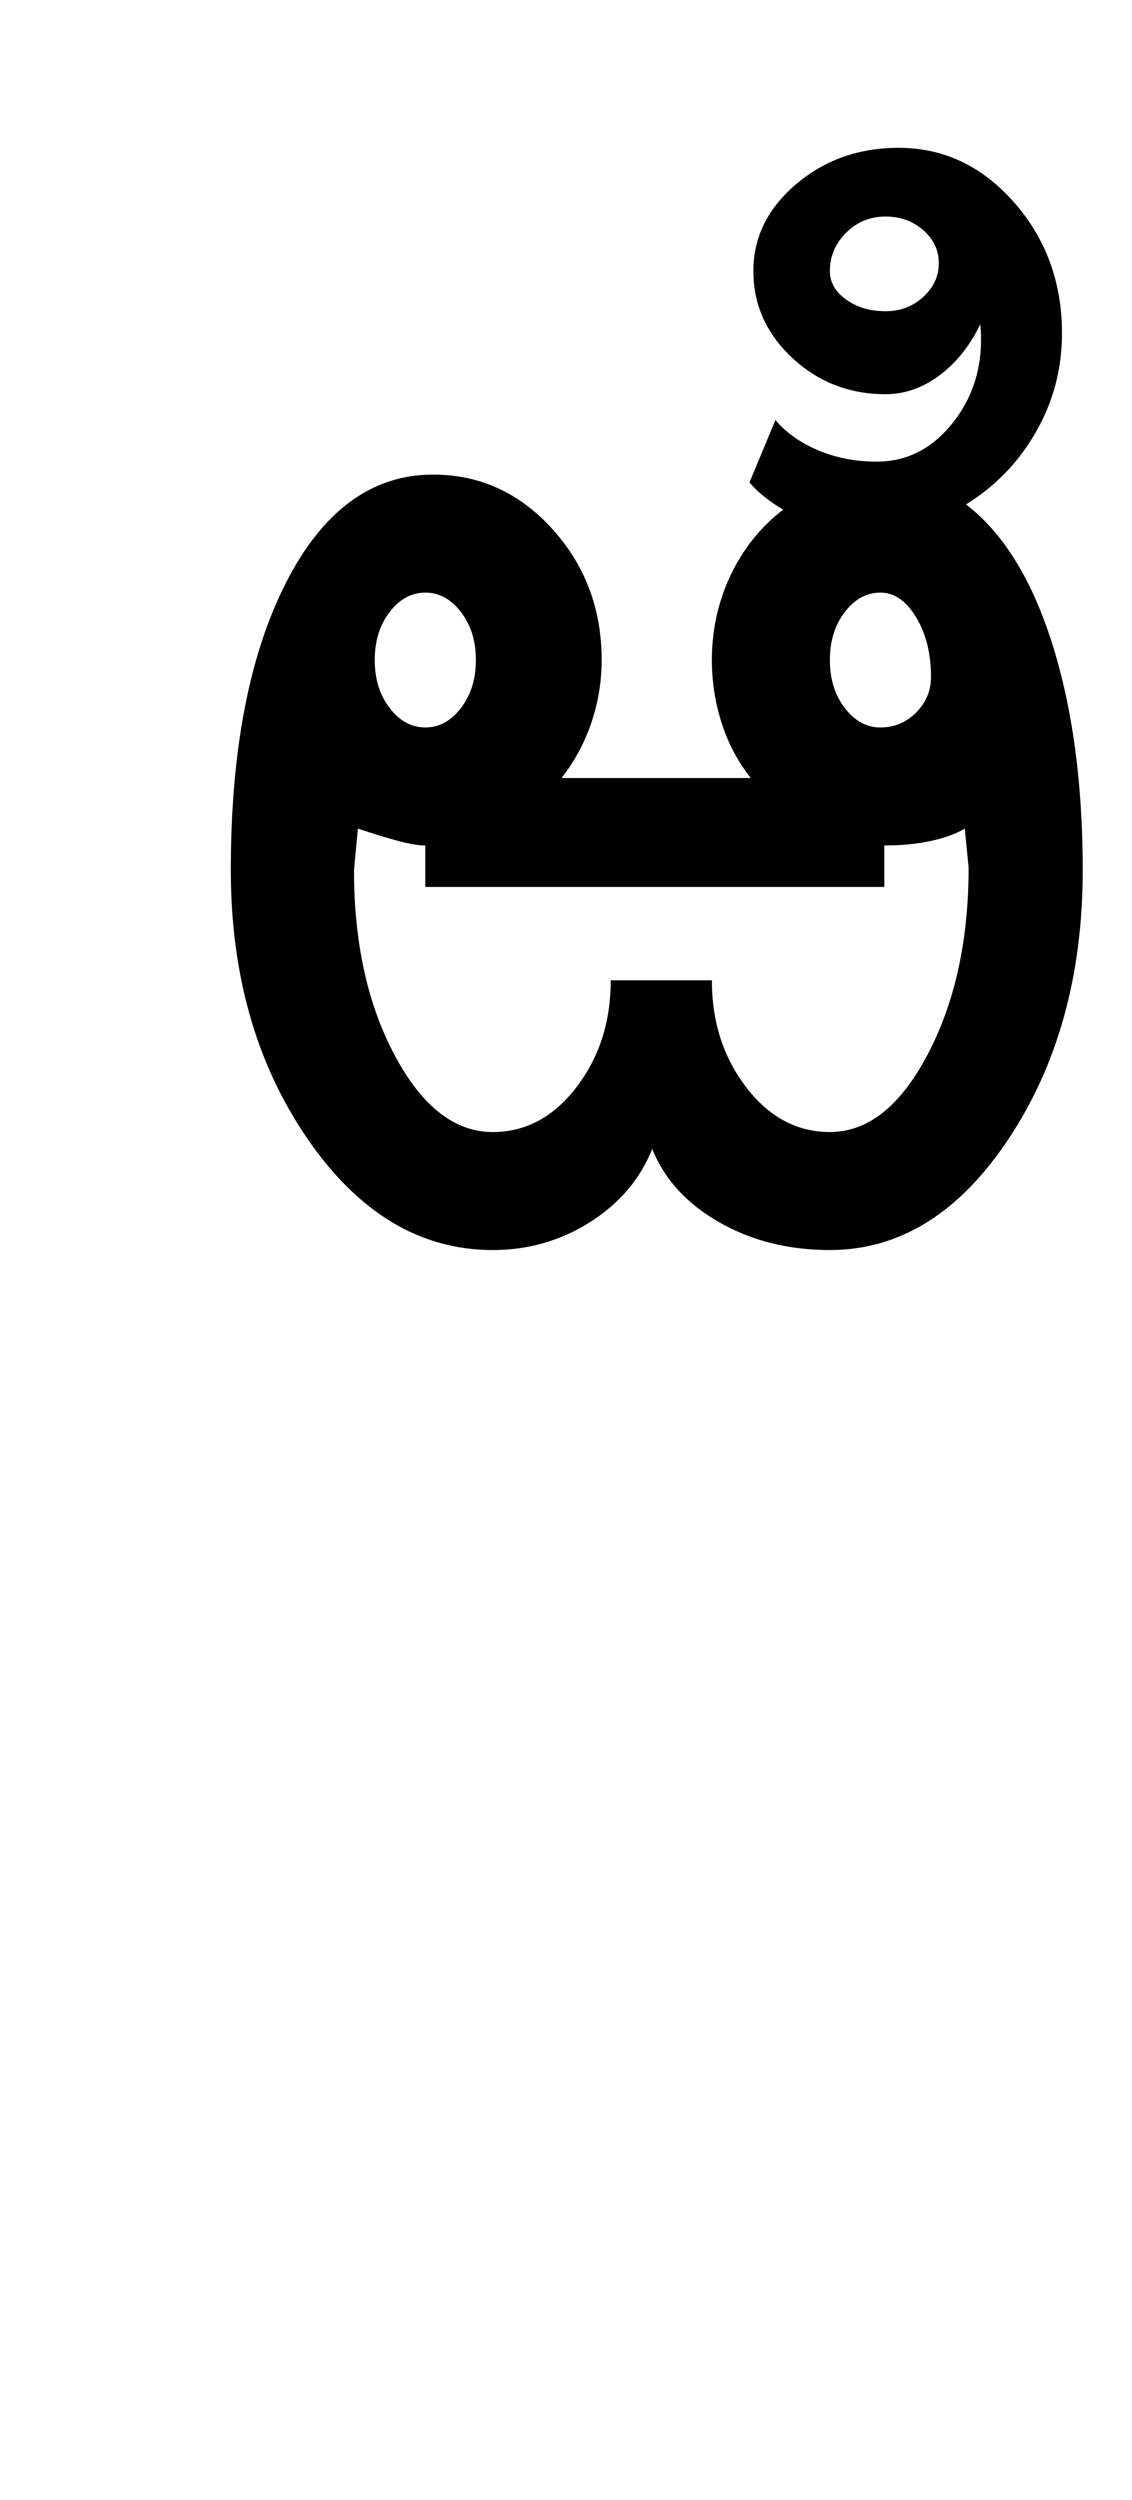 <?xml version="1.0" encoding="UTF-8"?>
<svg xmlns="http://www.w3.org/2000/svg" xmlns:xlink="http://www.w3.org/1999/xlink" width="218.25pt" height="482pt" viewBox="0 0 218.25 482" version="1.1">
<defs>
<g>
<symbol overflow="visible" id="glyph0-0">
<path style="stroke:none;" d="M 25 0 L 25 -175 L 175 -175 L 175 0 Z M 37.5 -12.5 L 162.5 -12.5 L 162.5 -162.5 L 37.5 -162.5 Z M 37.5 -12.5 "/>
</symbol>
<symbol overflow="visible" id="glyph0-1">
<path style="stroke:none;" d="M 56.25 -113.75 C 56.25 -110.082 57.207 -107 59.125 -104.5 C 61.039 -102 63.332 -100.75 66 -100.75 C 68.664 -100.75 70.957 -102 72.875 -104.5 C 74.789 -107 75.75 -110.082 75.75 -113.75 C 75.75 -117.414 74.789 -120.5 72.875 -123 C 70.957 -125.5 68.664 -126.75 66 -126.75 C 63.332 -126.75 61.039 -125.5 59.125 -123 C 57.207 -120.5 56.25 -117.414 56.25 -113.75 Z M 144 -113.75 C 144 -110.082 144.957 -107 146.875 -104.5 C 148.789 -102 151.082 -100.75 153.75 -100.75 C 156.414 -100.75 158.707 -101.707 160.625 -103.625 C 162.539 -105.539 163.5 -107.832 163.5 -110.5 C 163.5 -115 162.539 -118.832 160.625 -122 C 158.707 -125.164 156.414 -126.75 153.75 -126.75 C 151.082 -126.75 148.789 -125.5 146.875 -123 C 144.957 -120.5 144 -117.414 144 -113.75 Z M 28.5 -73.25 C 28.5 -96.25 32.039 -114.707 39.125 -128.625 C 46.207 -142.539 55.664 -149.5 67.5 -149.5 C 76.5 -149.5 84.164 -146 90.5 -139 C 96.832 -132 100 -123.582 100 -113.75 C 100 -109.582 99.332 -105.539 98 -101.625 C 96.664 -97.707 94.75 -94.164 92.25 -91 L 128.75 -91 C 126.25 -94.164 124.375 -97.707 123.125 -101.625 C 121.875 -105.539 121.25 -109.582 121.25 -113.75 C 121.25 -119.582 122.457 -125.039 124.875 -130.125 C 127.289 -135.207 130.664 -139.414 135 -142.75 C 133.832 -143.414 132.664 -144.207 131.5 -145.125 C 130.332 -146.039 129.332 -147 128.5 -148 L 133.5 -160 C 135.664 -157.5 138.457 -155.539 141.875 -154.125 C 145.289 -152.707 149 -152 153 -152 C 159 -152 164 -154.625 168 -159.875 C 172 -165.125 173.664 -171.332 173 -178.5 C 171 -174.332 168.375 -171.039 165.125 -168.625 C 161.875 -166.207 158.414 -165 154.75 -165 C 147.75 -165 141.75 -167.332 136.75 -172 C 131.75 -176.664 129.25 -182.25 129.25 -188.75 C 129.25 -195.25 132 -200.832 137.5 -205.5 C 143 -210.164 149.582 -212.5 157.25 -212.5 C 165.914 -212.5 173.332 -209 179.5 -202 C 185.664 -195 188.75 -186.582 188.75 -176.75 C 188.75 -169.914 187.082 -163.582 183.75 -157.75 C 180.414 -151.914 175.914 -147.25 170.25 -143.75 C 177.414 -138.25 182.957 -129.289 186.875 -116.875 C 190.789 -104.457 192.75 -89.914 192.75 -73.25 C 192.75 -53.082 188 -35.832 178.5 -21.5 C 169 -7.164 157.5 0 144 0 C 136 0 128.875 -1.789 122.625 -5.375 C 116.375 -8.957 112.082 -13.664 109.75 -19.5 C 107.414 -13.664 103.414 -8.957 97.75 -5.375 C 92.082 -1.789 85.832 0 79 0 C 65 0 53.082 -7.164 43.25 -21.5 C 33.414 -35.832 28.5 -53.082 28.5 -73.25 Z M 66 -78 C 64.664 -78 62.914 -78.289 60.75 -78.875 C 58.582 -79.457 56 -80.25 53 -81.25 L 52.25 -73.25 C 52.25 -59.25 54.875 -47.332 60.125 -37.5 C 65.375 -27.664 71.664 -22.75 79 -22.75 C 85.332 -22.75 90.707 -25.625 95.125 -31.375 C 99.539 -37.125 101.75 -44 101.75 -52 L 121.25 -52 C 121.25 -44 123.457 -37.125 127.875 -31.375 C 132.289 -25.625 137.664 -22.75 144 -22.75 C 151.332 -22.75 157.625 -27.75 162.875 -37.75 C 168.125 -47.75 170.75 -59.75 170.75 -73.75 L 170 -81.25 C 168.332 -80.25 166.164 -79.457 163.5 -78.875 C 160.832 -78.289 157.832 -78 154.5 -78 L 154.5 -70 L 66 -70 Z M 144 -188.75 C 144 -186.582 145.039 -184.75 147.125 -183.25 C 149.207 -181.75 151.75 -181 154.75 -181 C 157.582 -181 160 -181.914 162 -183.75 C 164 -185.582 165 -187.75 165 -190.25 C 165 -192.75 164 -194.875 162 -196.625 C 160 -198.375 157.582 -199.25 154.75 -199.25 C 151.75 -199.25 149.207 -198.207 147.125 -196.125 C 145.039 -194.039 144 -191.582 144 -188.75 Z M 144 -188.75 "/>
</symbol>
</g>
</defs>
<g id="surface1">
<rect x="0" y="0" width="218.25" height="482" style="fill:rgb(100%,100%,100%);fill-opacity:1;stroke:none;"/>
<g style="fill:rgb(0%,0%,0%);fill-opacity:1;">
  <use xlink:href="#glyph0-1" x="16" y="241"/>
</g>
</g>
</svg>
